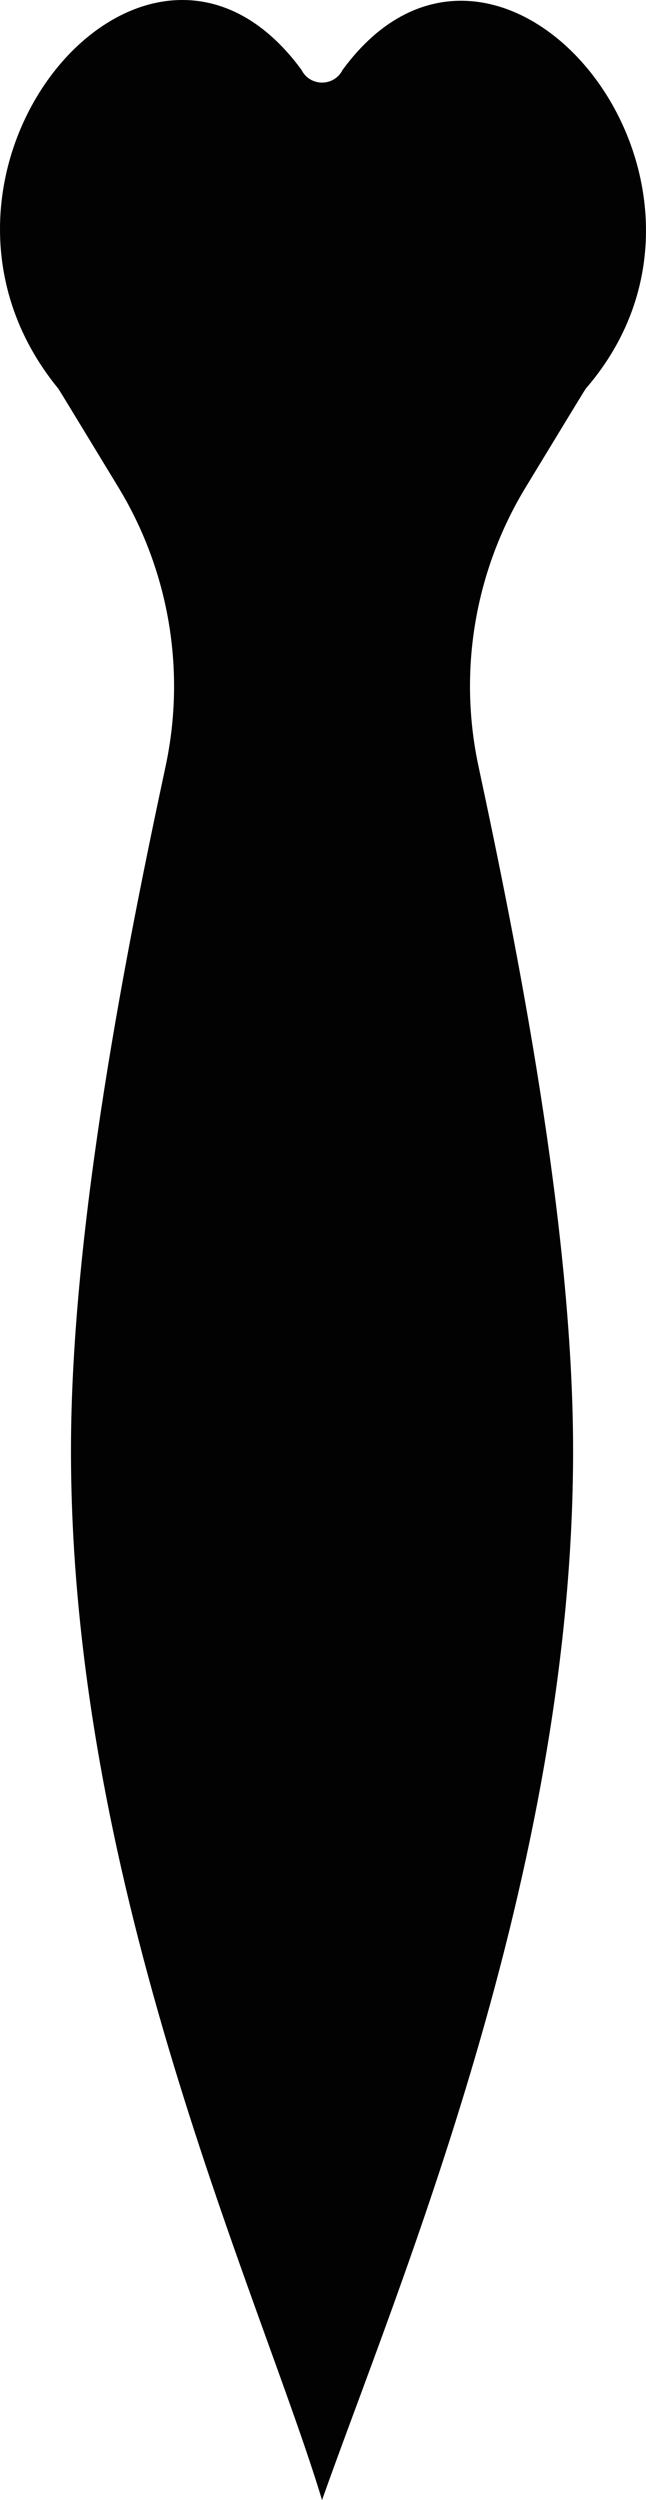 <svg version="1.1" id="图层_1" x="0px" y="0px" width="47.606px" height="183.992px" viewBox="0 0 47.606 183.992" enable-background="new 0 0 47.606 183.992" xml:space="preserve" xmlns="http://www.w3.org/2000/svg" xmlns:xlink="http://www.w3.org/1999/xlink" xmlns:xml="http://www.w3.org/XML/1998/namespace">
  <path fill="#020202" d="M25.248,5.142L25.248,5.142c-0.624,1.248-2.405,1.248-3.029,0l0,0C10.809-10.401-8.679,12.766,4.295,28.602
	c0.066,0.081,1.896,3.101,4.42,7.247c3.744,6.151,4.997,13.498,3.489,20.539C9.431,69.331,5.23,90.171,5.23,106.761
	c0,32.463,14.021,62.38,18.502,77.231c5.519-15.602,18.502-45.944,18.502-77.231c0-16.591-4.201-37.432-6.974-50.376
	c-1.509-7.043-0.255-14.393,3.492-20.545c2.522-4.142,4.349-7.16,4.417-7.239C56.485,13.216,36.657-10.402,25.248,5.142z" class="color c1"/>
</svg>